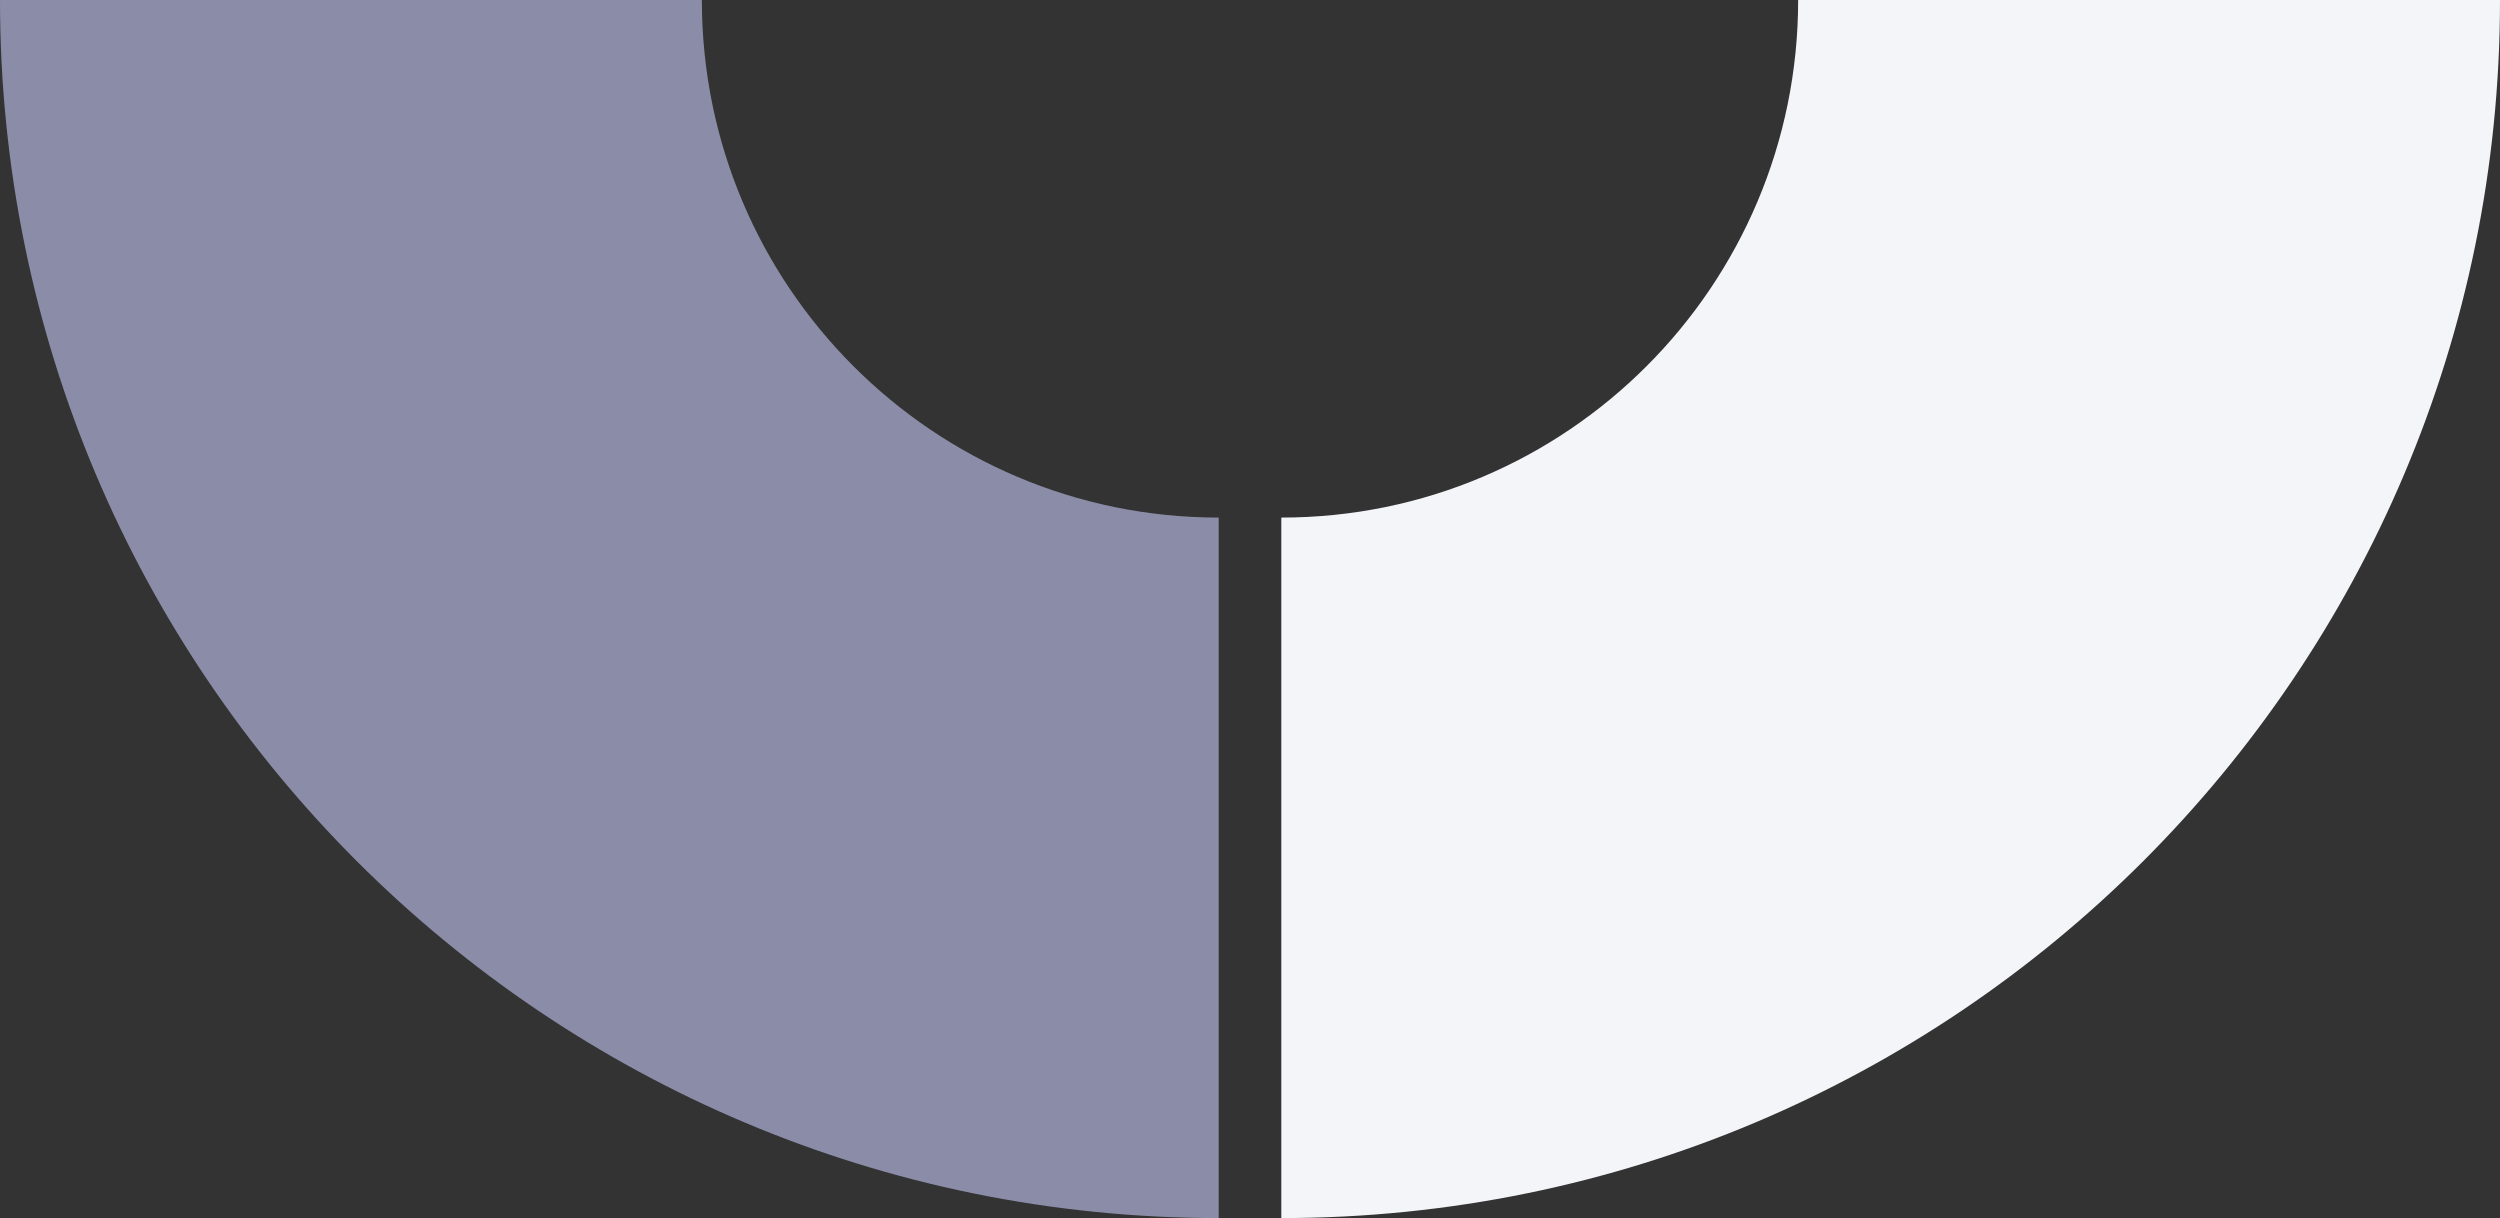 <svg xmlns="http://www.w3.org/2000/svg" width="809.72" height="394.519" viewBox="0 0 809.72 394.519">
  <rect x="0" y="0" width="809.72" height="394.519" fill="#333333" stroke="none"/>
  <g id="Group_5373" data-name="Group 5373" transform="translate(-145 -483.744)">
    <path id="Path_7361" data-name="Path 7361" d="M.5,168.137V395.019c218,0,394.72-176.633,394.72-394.519H167.9C167.9,93.083,92.951,168.137.5,168.137" transform="translate(559.5 483.244)" fill="#f4f5f8"/>
    <path id="Path_7360" data-name="Path 7360" d="M395.22,168.137V395.019C177.222,395.019.5,218.387.5.5H227.823c0,92.583,74.946,167.637,167.4,167.637" transform="translate(144.5 483.244)" fill="#8b8da8"/>
  </g>
</svg>

